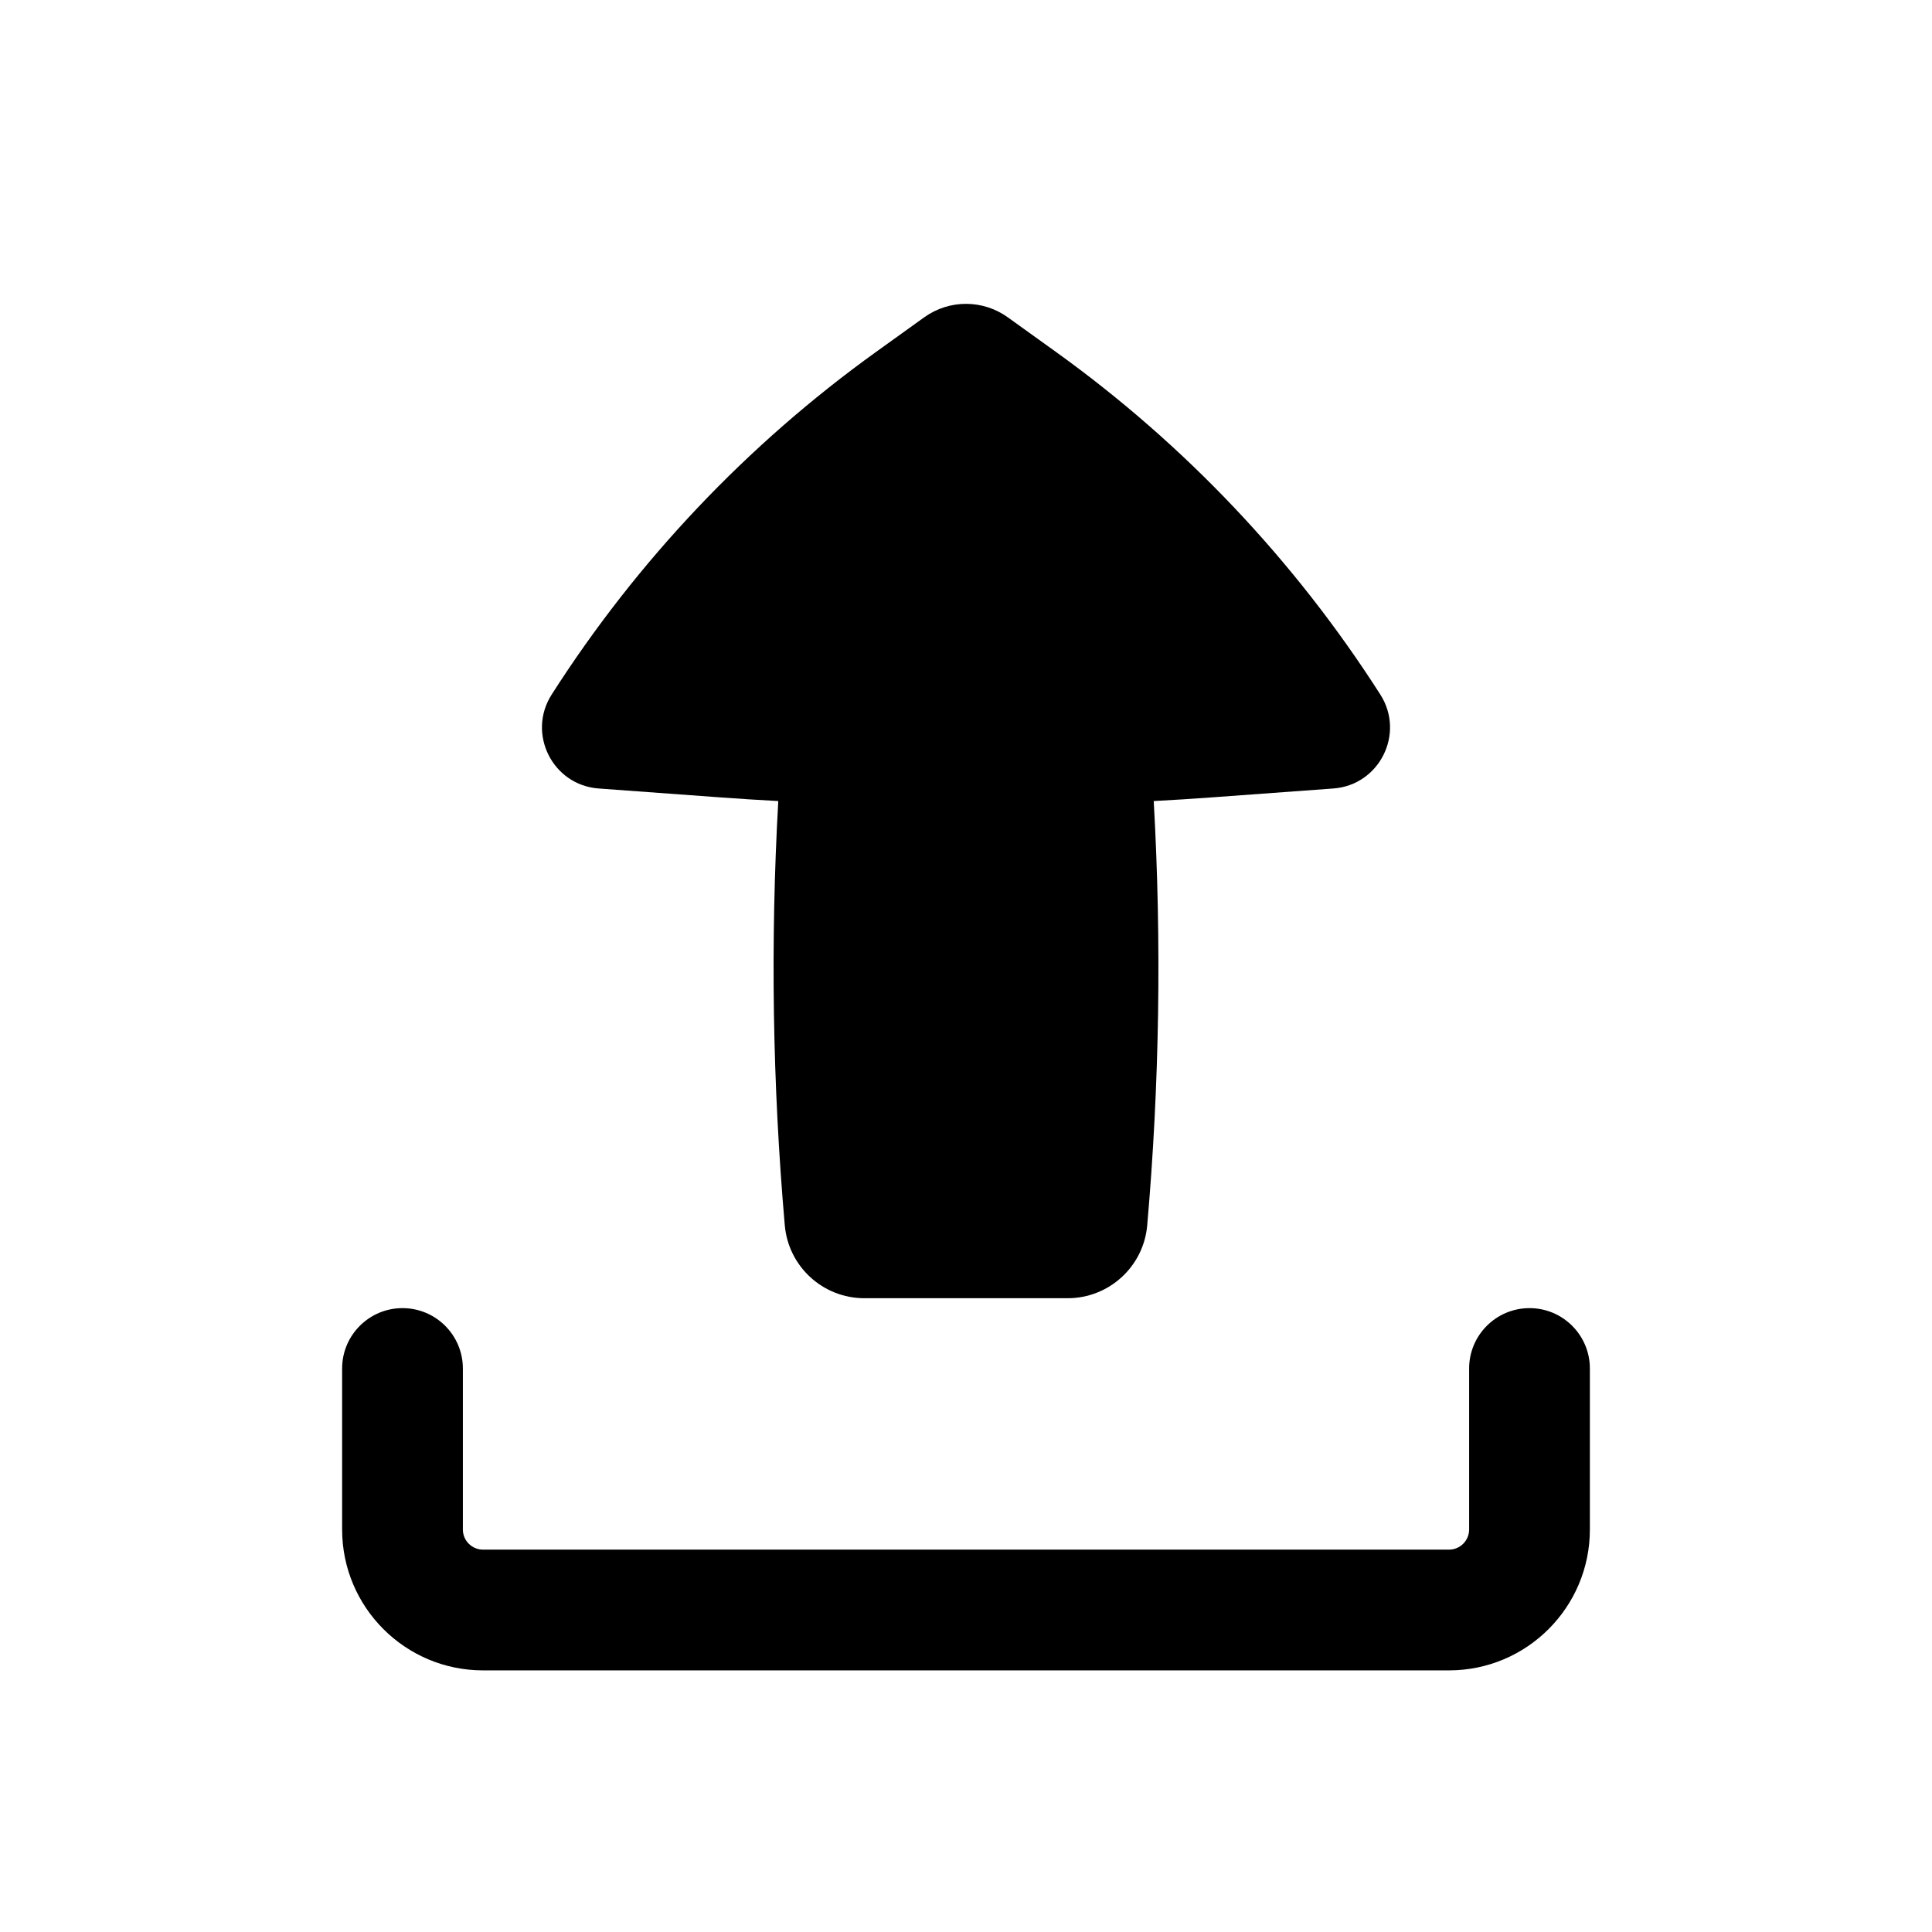 <svg width="24" height="24" viewBox="0 0 24 24" fill="none" xmlns="http://www.w3.org/2000/svg">
<path fill-rule="evenodd" clip-rule="evenodd" d="M5 16.25C5.414 16.25 5.75 16.586 5.75 17V19C5.75 19.138 5.862 19.25 6 19.25H18C18.138 19.25 18.25 19.138 18.25 19V17C18.25 16.586 18.586 16.25 19 16.25C19.414 16.25 19.75 16.586 19.75 17V19C19.75 19.966 18.966 20.75 18 20.75H6C5.034 20.75 4.25 19.966 4.25 19V17C4.25 16.586 4.586 16.25 5 16.25Z" fill="black"/>
<path fill-rule="evenodd" clip-rule="evenodd" d="M10.738 16.127C10.223 16.127 9.794 15.734 9.749 15.222C9.596 13.469 9.569 11.708 9.668 9.951C9.421 9.938 9.174 9.922 8.928 9.904L7.438 9.795C6.864 9.754 6.543 9.113 6.853 8.628C7.915 6.966 9.283 5.521 10.885 4.37L11.482 3.941C11.792 3.719 12.208 3.719 12.518 3.941L13.115 4.37C14.717 5.521 16.085 6.966 17.147 8.628C17.457 9.113 17.136 9.754 16.562 9.795L15.072 9.904C14.826 9.922 14.579 9.938 14.332 9.951C14.431 11.708 14.404 13.469 14.251 15.222C14.206 15.734 13.777 16.127 13.262 16.127H10.738Z" fill="black"/>
</svg>

